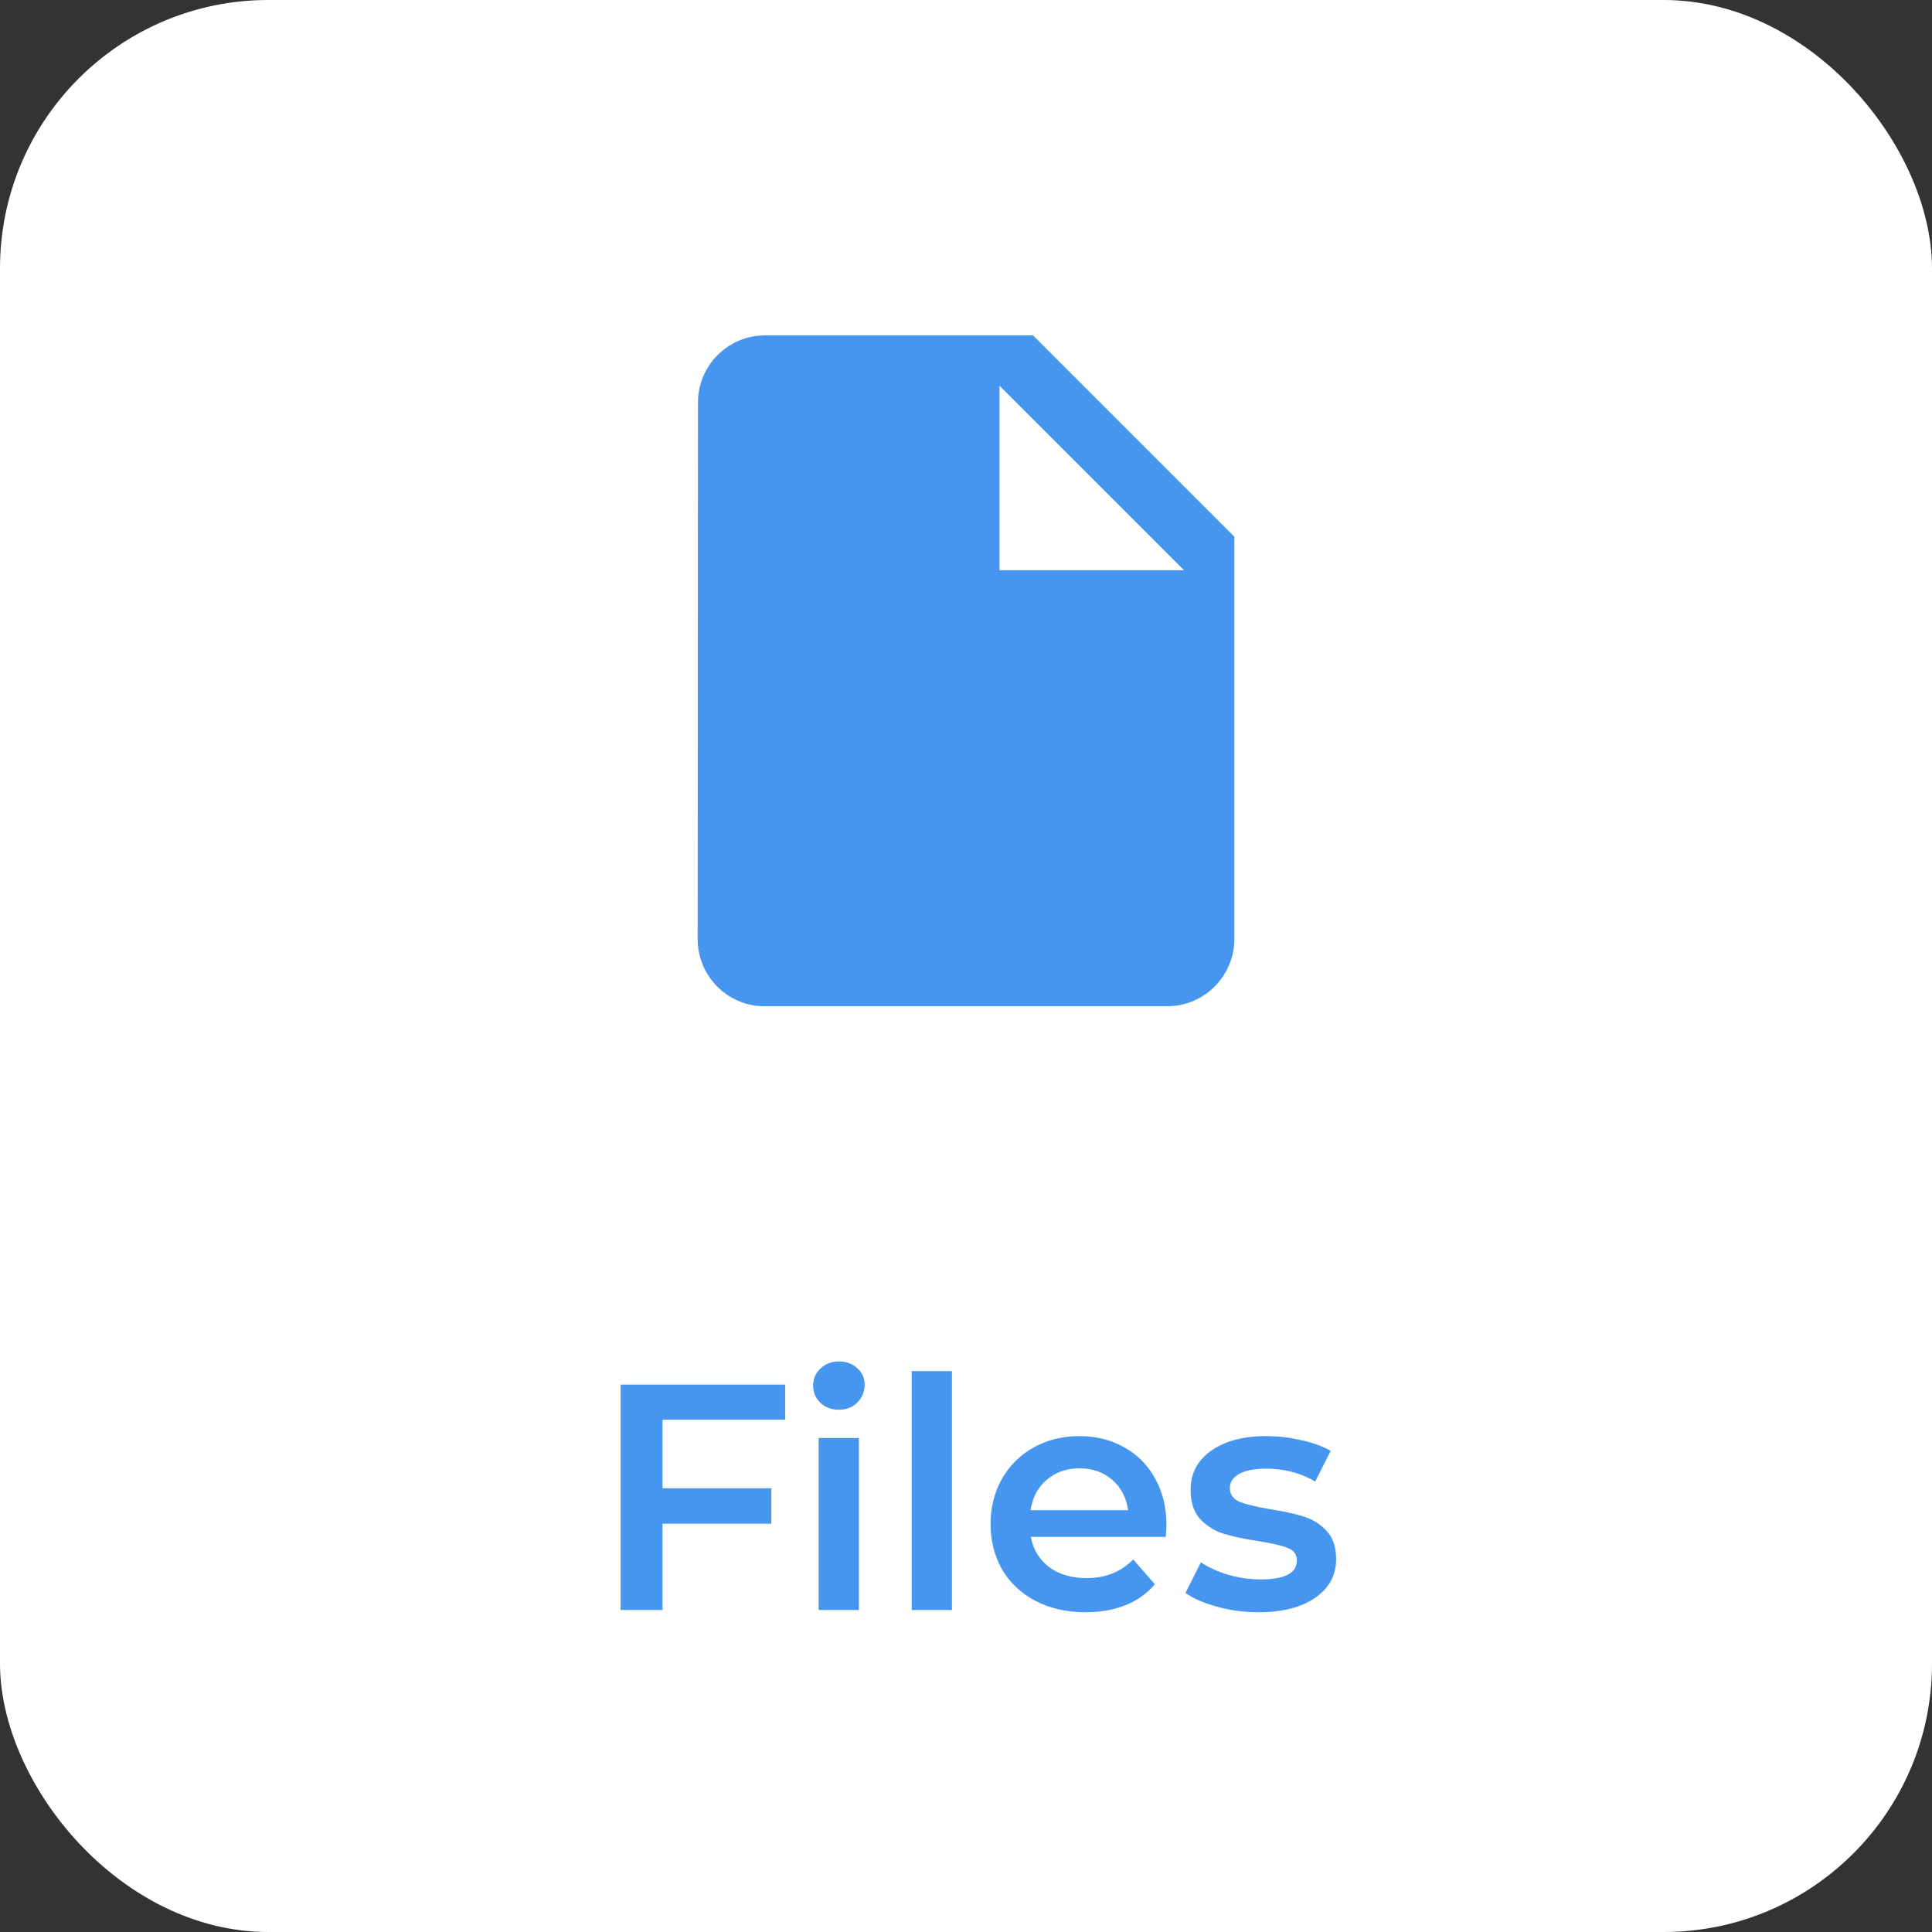 <svg width="72" height="72" viewBox="0 0 72 72" fill="none" xmlns="http://www.w3.org/2000/svg">
<rect x="0" y="0" width="72" height="72" fill="#333333" stroke="none"/>
<rect width="72" height="72" rx="10" fill="white"/>
<path d="M38.5 12.5H28.5C27.125 12.5 26.012 13.625 26.012 15L26 35C26 36.375 27.113 37.5 28.488 37.5H43.5C44.875 37.5 46 36.375 46 35V20L38.5 12.5ZM37.25 21.25V14.375L44.125 21.25H37.25Z" fill="#4696F0"/>
<path d="M24.688 52.908V55.464H28.744V56.784H24.688V60H23.128V51.6H29.26V52.908H24.688ZM30.507 53.592H32.007V60H30.507V53.592ZM31.263 52.536C30.991 52.536 30.763 52.452 30.579 52.284C30.395 52.108 30.303 51.892 30.303 51.636C30.303 51.38 30.395 51.168 30.579 51C30.763 50.824 30.991 50.736 31.263 50.736C31.535 50.736 31.763 50.82 31.947 50.988C32.131 51.148 32.223 51.352 32.223 51.6C32.223 51.864 32.131 52.088 31.947 52.272C31.771 52.448 31.543 52.536 31.263 52.536ZM33.976 51.096H35.476V60H33.976V51.096ZM43.469 56.832C43.469 56.936 43.461 57.084 43.445 57.276H38.417C38.505 57.748 38.733 58.124 39.101 58.404C39.477 58.676 39.941 58.812 40.493 58.812C41.197 58.812 41.777 58.58 42.233 58.116L43.037 59.04C42.749 59.384 42.385 59.644 41.945 59.82C41.505 59.996 41.009 60.084 40.457 60.084C39.753 60.084 39.133 59.944 38.597 59.664C38.061 59.384 37.645 58.996 37.349 58.5C37.061 57.996 36.917 57.428 36.917 56.796C36.917 56.172 37.057 55.612 37.337 55.116C37.625 54.612 38.021 54.22 38.525 53.94C39.029 53.66 39.597 53.52 40.229 53.52C40.853 53.52 41.409 53.66 41.897 53.94C42.393 54.212 42.777 54.6 43.049 55.104C43.329 55.6 43.469 56.176 43.469 56.832ZM40.229 54.72C39.749 54.72 39.341 54.864 39.005 55.152C38.677 55.432 38.477 55.808 38.405 56.28H42.041C41.977 55.816 41.781 55.44 41.453 55.152C41.125 54.864 40.717 54.72 40.229 54.72ZM46.89 60.084C46.37 60.084 45.862 60.016 45.366 59.88C44.87 59.744 44.474 59.572 44.178 59.364L44.754 58.224C45.042 58.416 45.386 58.572 45.786 58.692C46.194 58.804 46.594 58.86 46.986 58.86C47.882 58.86 48.33 58.624 48.33 58.152C48.33 57.928 48.214 57.772 47.982 57.684C47.758 57.596 47.394 57.512 46.89 57.432C46.362 57.352 45.93 57.26 45.594 57.156C45.266 57.052 44.978 56.872 44.73 56.616C44.49 56.352 44.37 55.988 44.37 55.524C44.37 54.916 44.622 54.432 45.126 54.072C45.638 53.704 46.326 53.52 47.19 53.52C47.63 53.52 48.07 53.572 48.51 53.676C48.95 53.772 49.31 53.904 49.59 54.072L49.014 55.212C48.47 54.892 47.858 54.732 47.178 54.732C46.738 54.732 46.402 54.8 46.17 54.936C45.946 55.064 45.834 55.236 45.834 55.452C45.834 55.692 45.954 55.864 46.194 55.968C46.442 56.064 46.822 56.156 47.334 56.244C47.846 56.324 48.266 56.416 48.594 56.52C48.922 56.624 49.202 56.8 49.434 57.048C49.674 57.296 49.794 57.648 49.794 58.104C49.794 58.704 49.534 59.184 49.014 59.544C48.494 59.904 47.786 60.084 46.89 60.084Z" fill="#4696F0"/>
</svg>
